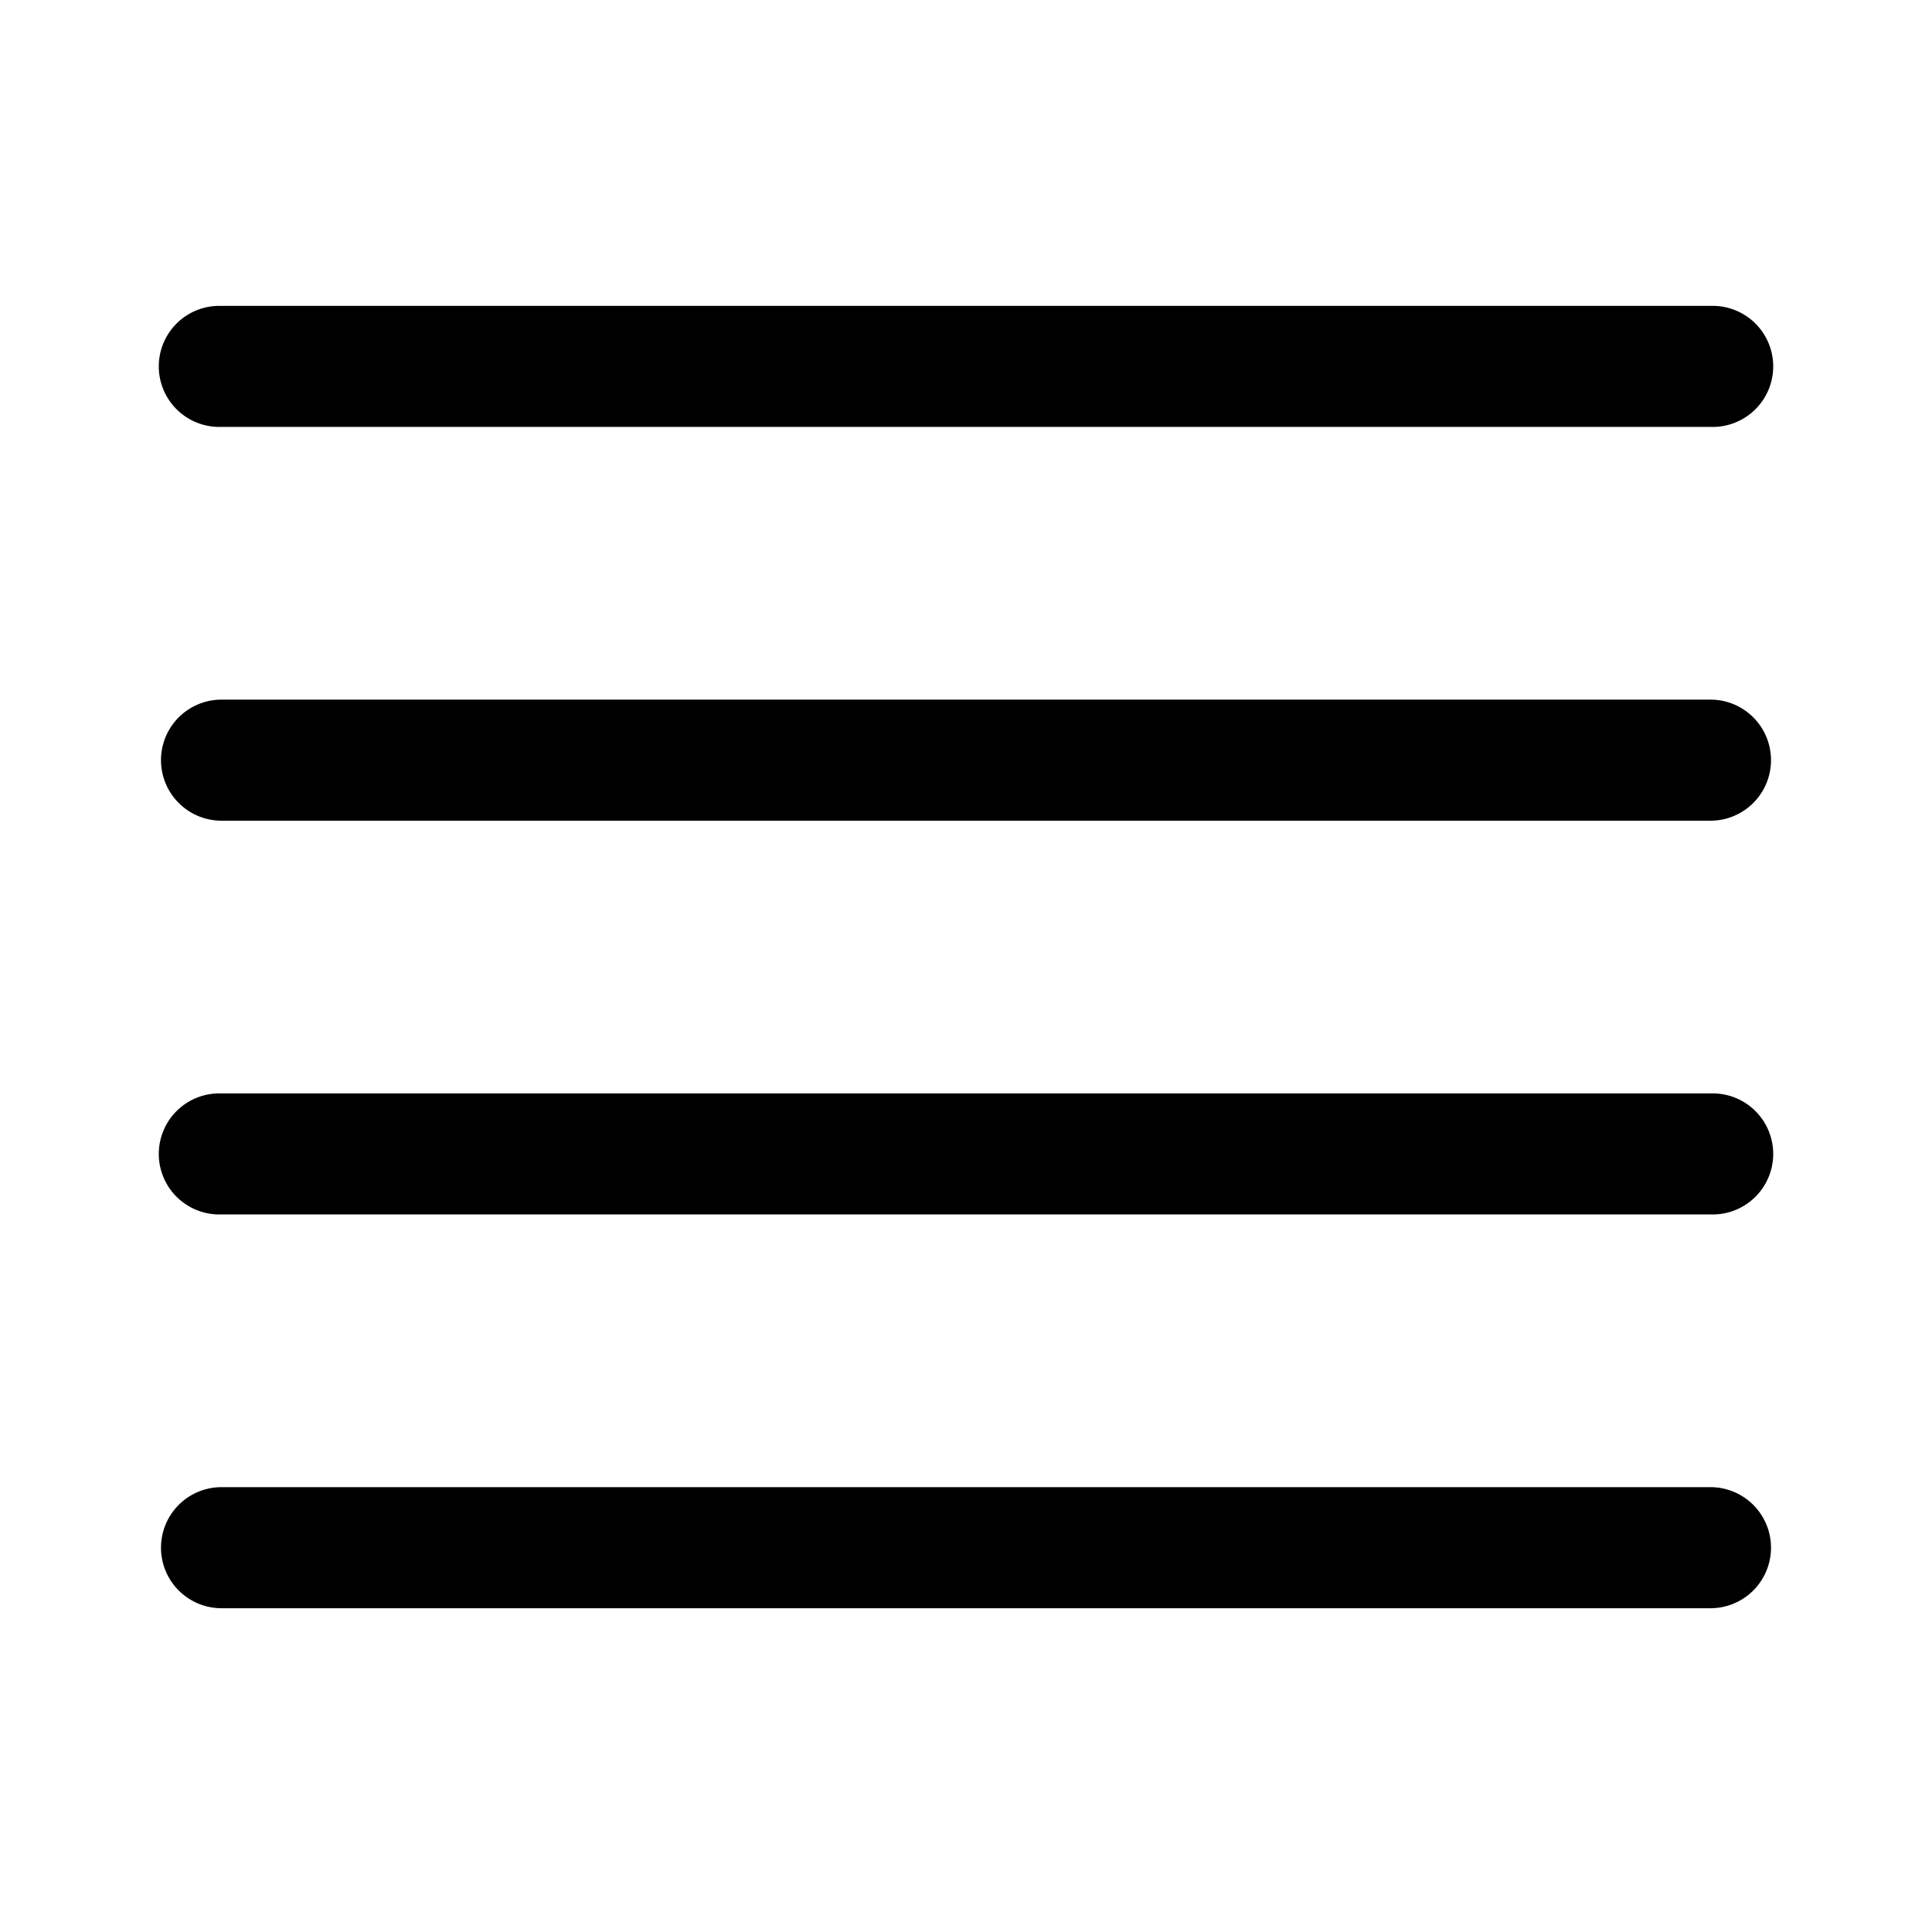 <svg xmlns="http://www.w3.org/2000/svg" width="24" height="24" viewBox="0 0 24 24" id="Vlt-icon-density-medium"><path fill="#000" fill-rule="nonzero" d="M21.248 5.303H2.752a.752.752 0 1 1 0-1.503h18.496a.752.752 0 1 1 0 1.503zm0 9.783H2.752a.752.752 0 1 1 0-1.503h18.496a.752.752 0 1 1 0 1.503zm0-4.891H2.752a.752.752 0 1 1 0-1.504h18.496a.752.752 0 1 1 0 1.504zm0 9.783H2.752a.752.752 0 1 1 0-1.504h18.496a.752.752 0 1 1 0 1.504z"/></svg>